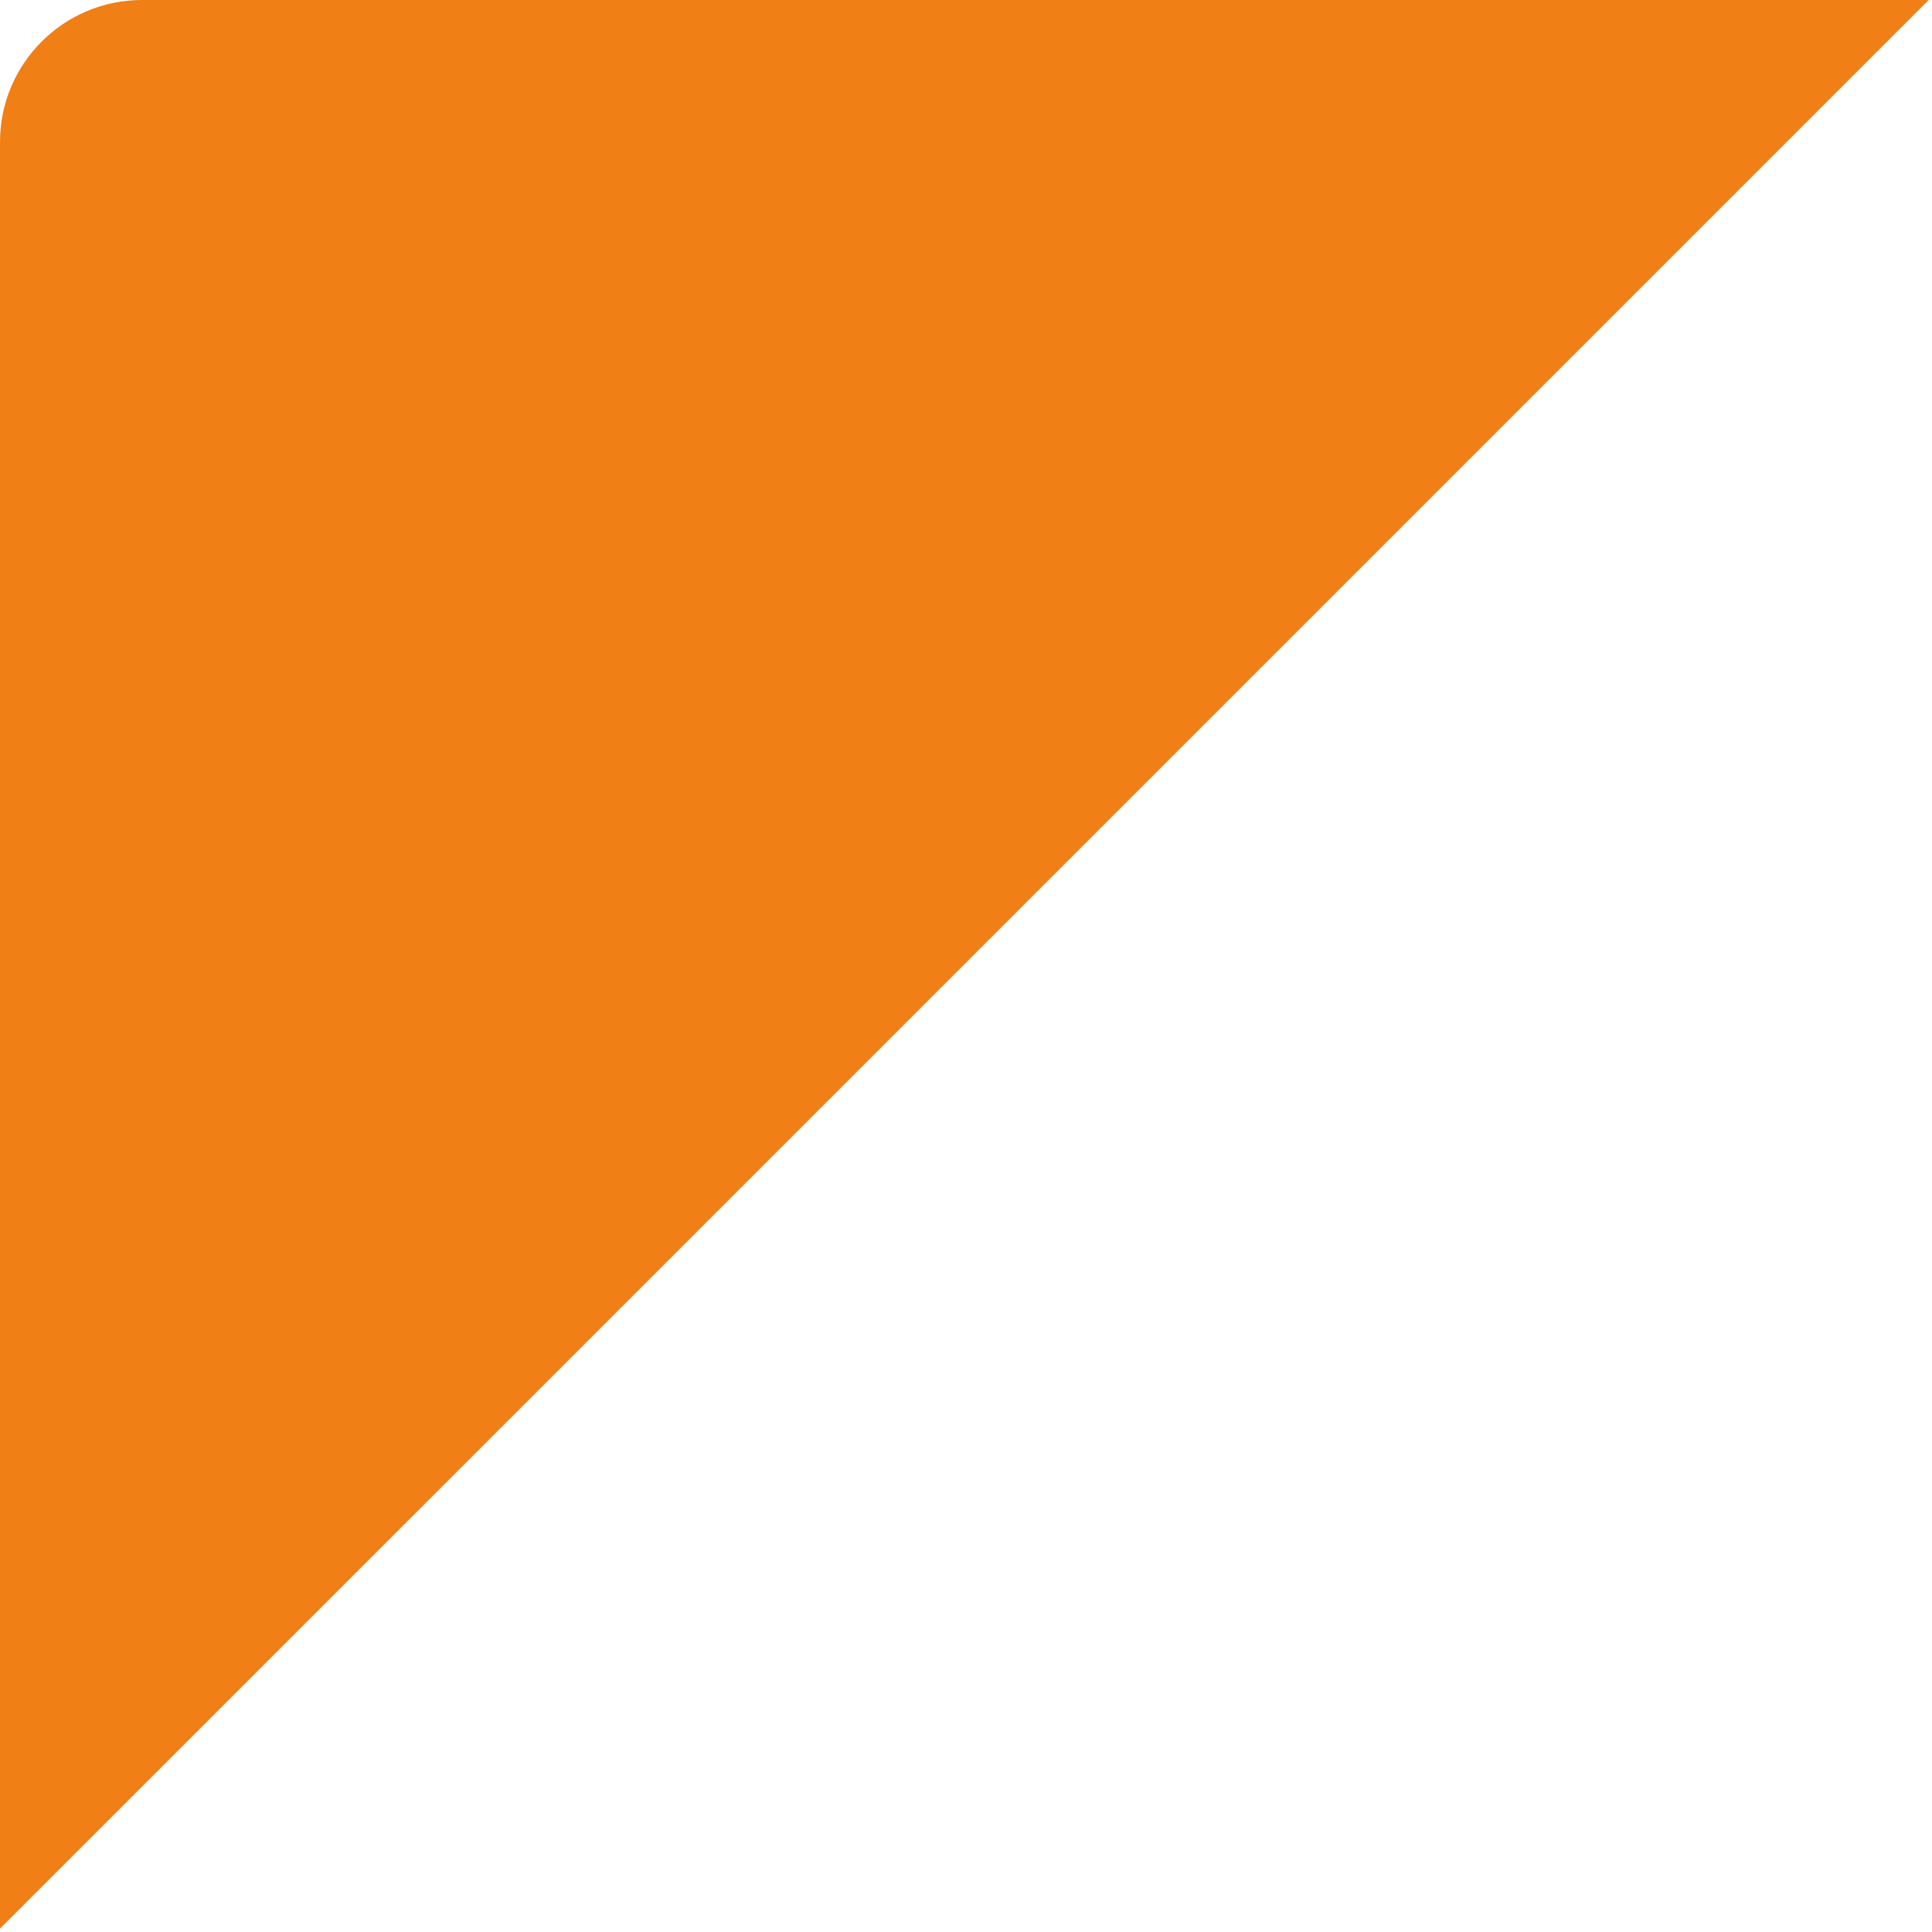 <svg width="68" height="68" viewBox="0 0 68 68" fill="none" xmlns="http://www.w3.org/2000/svg">
<path fill-rule="evenodd" clip-rule="evenodd" d="M67.883 0H5C2.239 0 0 2.239 0 5V67.882L0 67.882L67.883 0Z" fill="#F07F16"/>
</svg>
